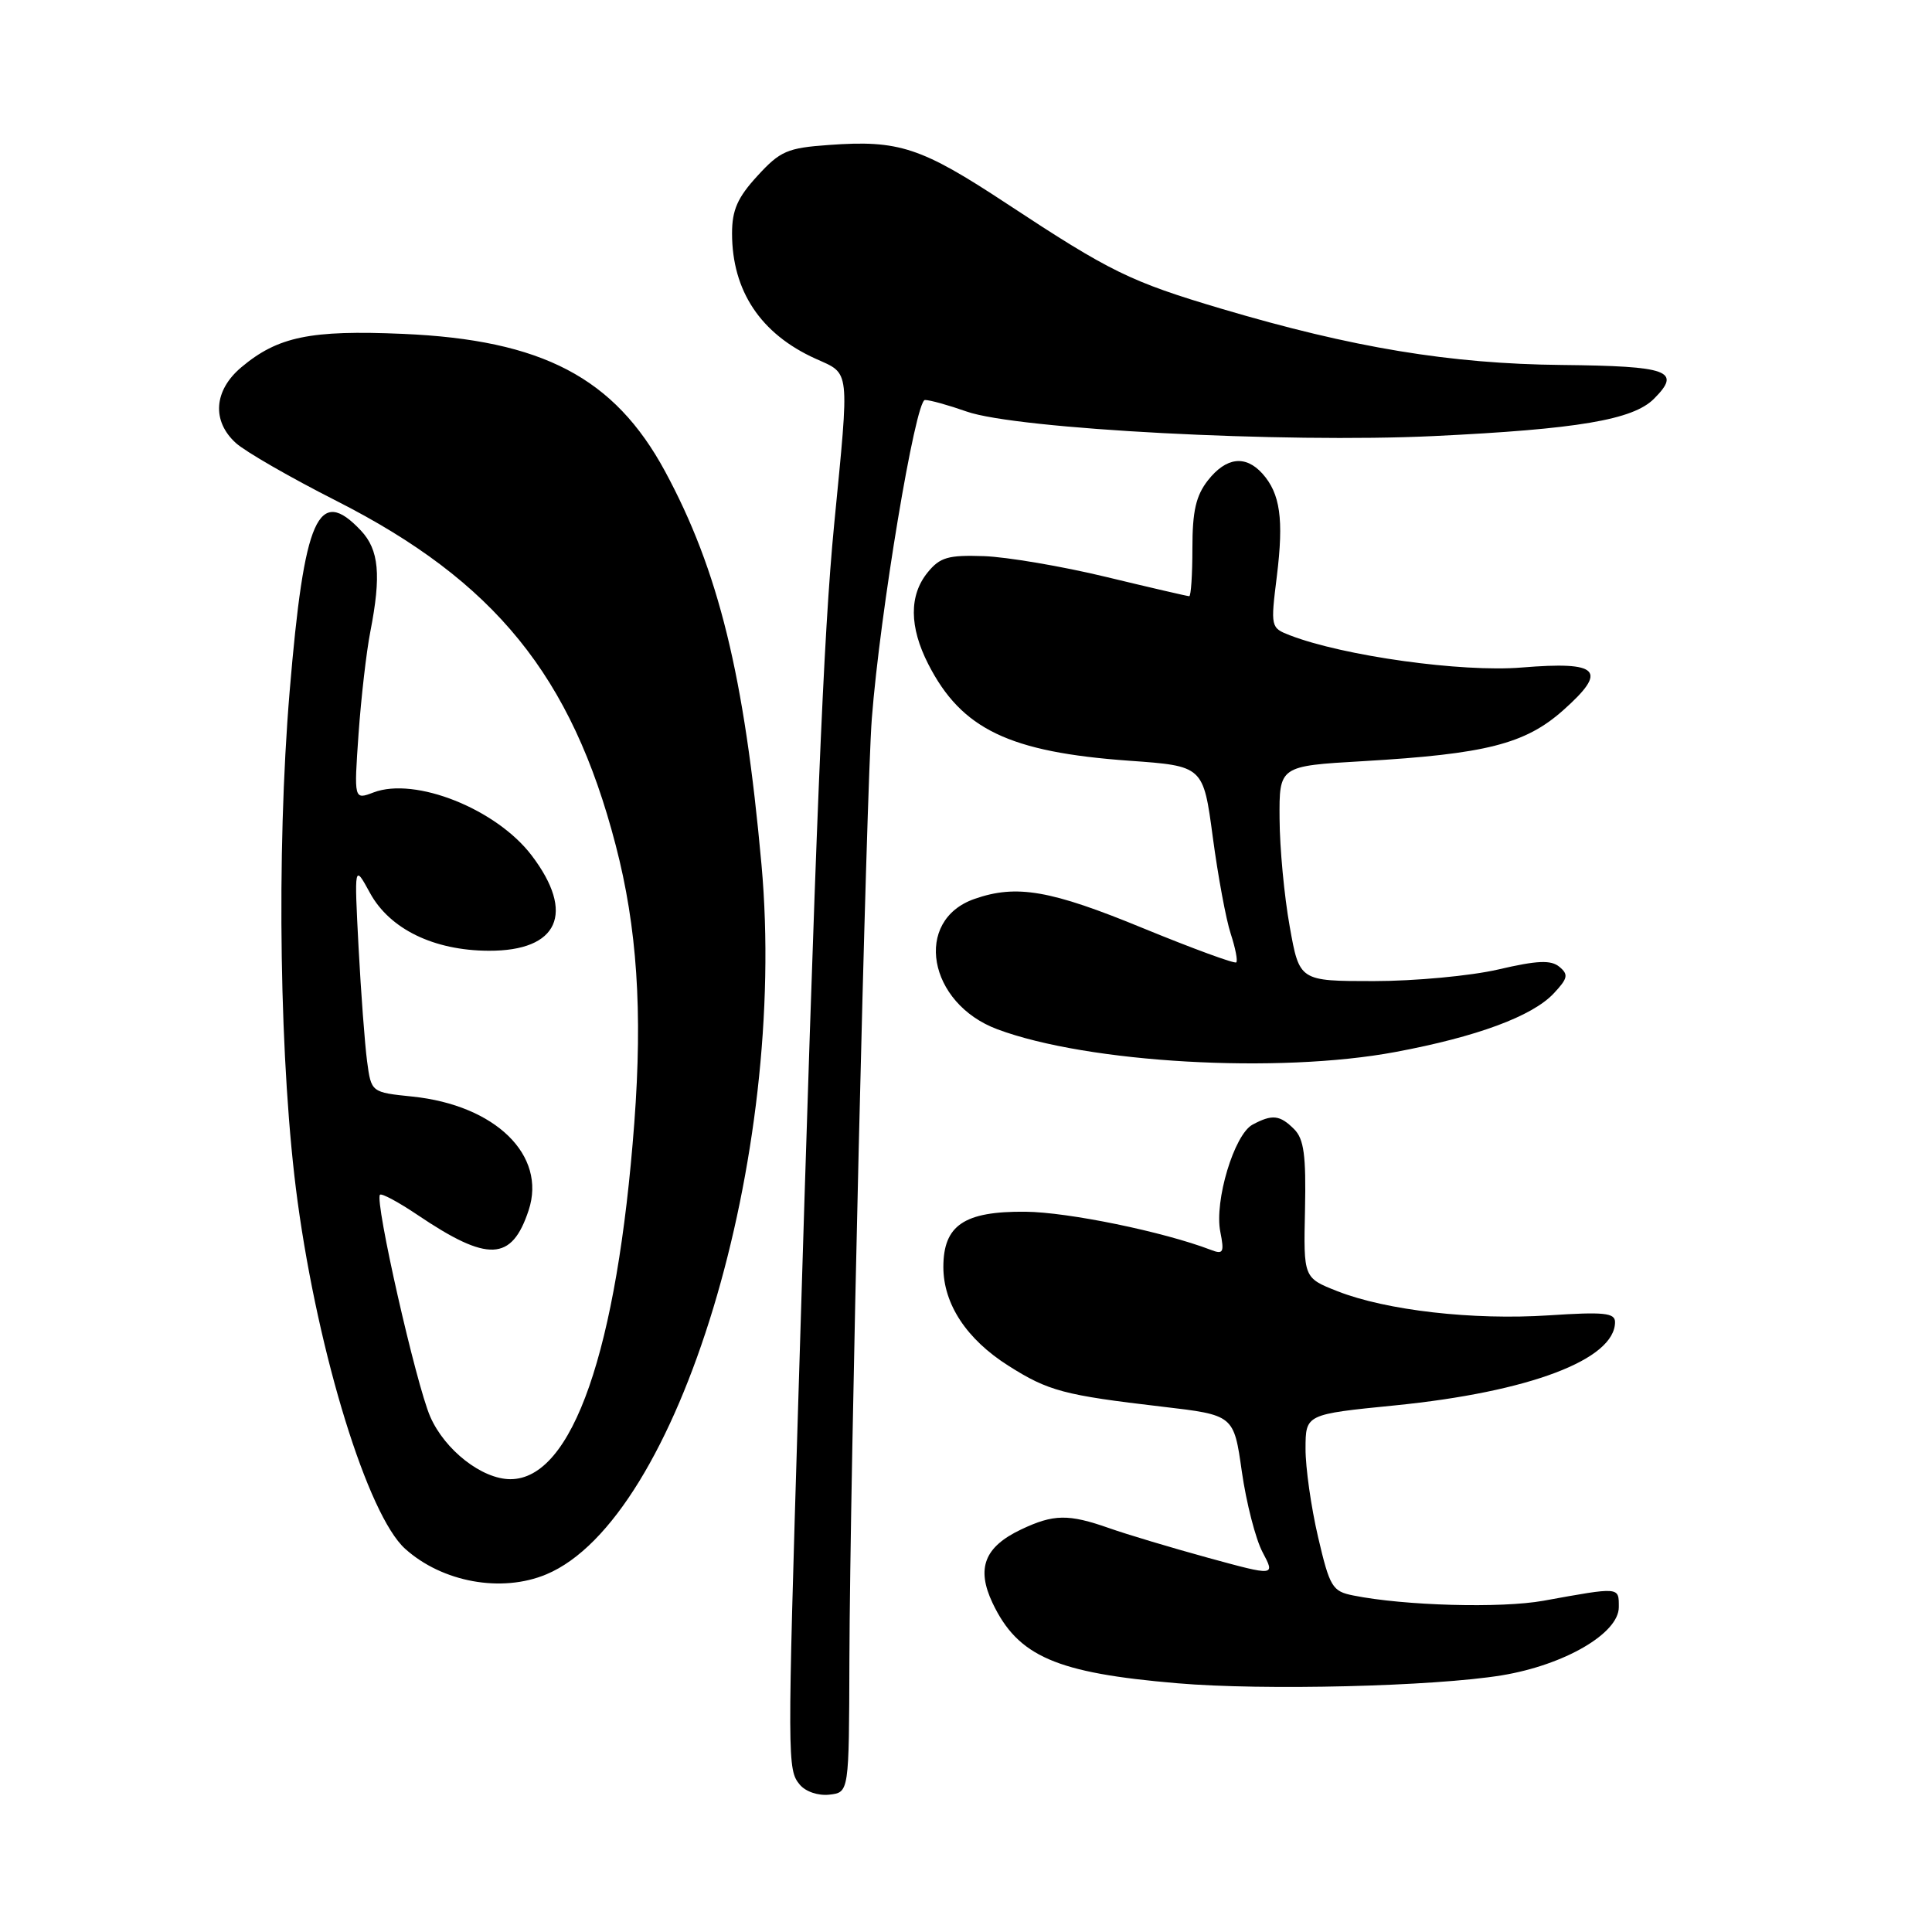 <?xml version="1.0" encoding="UTF-8" standalone="no"?>
<!DOCTYPE svg PUBLIC "-//W3C//DTD SVG 1.1//EN" "http://www.w3.org/Graphics/SVG/1.1/DTD/svg11.dtd" >
<svg xmlns="http://www.w3.org/2000/svg" xmlns:xlink="http://www.w3.org/1999/xlink" version="1.1" viewBox="0 0 256 256">
 <g >
 <path fill="currentColor"
d=" M 112.55 220.00 C 112.62 195.83 114.79 104.65 115.52 95.22 C 116.60 81.17 121.30 53.00 122.56 53.00 C 123.22 53.00 125.70 53.69 128.08 54.53 C 134.71 56.87 170.13 58.73 190.00 57.78 C 209.01 56.87 216.37 55.63 219.15 52.85 C 222.87 49.13 221.16 48.51 206.92 48.36 C 192.14 48.21 179.24 46.07 161.88 40.92 C 149.76 37.32 147.13 36.03 133.44 27.01 C 122.05 19.50 119.13 18.53 109.82 19.21 C 104.32 19.60 103.38 20.01 100.36 23.31 C 97.73 26.17 97.00 27.83 97.00 30.92 C 97.00 38.55 100.80 44.25 108.07 47.53 C 112.70 49.62 112.57 48.53 110.53 69.50 C 109.11 84.16 108.11 108.45 105.78 185.50 C 104.32 233.49 104.33 234.48 105.97 236.47 C 106.75 237.41 108.43 237.97 109.91 237.80 C 112.50 237.50 112.50 237.50 112.55 220.00 Z  M 199.00 221.99 C 207.30 220.62 214.50 216.43 214.50 212.96 C 214.50 210.25 214.72 210.26 204.50 212.11 C 198.88 213.12 186.10 212.77 179.32 211.41 C 176.54 210.86 176.20 210.30 174.65 203.66 C 173.73 199.72 172.98 194.45 172.99 191.95 C 173.00 187.40 173.00 187.40 184.86 186.22 C 202.65 184.44 214.00 180.14 214.00 175.18 C 214.00 173.96 212.53 173.81 205.25 174.29 C 195.17 174.95 183.70 173.64 177.21 171.09 C 172.72 169.32 172.72 169.32 172.92 160.29 C 173.07 153.09 172.78 150.93 171.49 149.63 C 169.59 147.73 168.58 147.62 165.97 149.02 C 163.54 150.32 160.88 159.15 161.70 163.23 C 162.24 165.96 162.09 166.25 160.46 165.62 C 154.17 163.21 141.53 160.61 135.86 160.56 C 127.75 160.49 125.00 162.35 125.00 167.90 C 125.01 172.80 128.08 177.46 133.61 180.96 C 138.90 184.32 140.97 184.87 153.99 186.39 C 163.49 187.50 163.49 187.50 164.55 195.00 C 165.14 199.12 166.37 203.93 167.30 205.68 C 168.98 208.85 168.98 208.85 160.09 206.42 C 155.21 205.08 149.30 203.31 146.98 202.49 C 141.58 200.59 139.61 200.62 135.31 202.66 C 130.44 204.97 129.34 207.80 131.52 212.41 C 134.88 219.48 139.93 221.68 156.00 223.04 C 167.42 224.02 190.01 223.46 199.00 221.99 Z  M 72.39 208.61 C 89.84 201.32 104.40 153.28 100.90 114.55 C 98.64 89.53 95.22 75.58 88.11 62.43 C 81.40 50.04 71.85 45.03 53.38 44.24 C 41.13 43.71 36.81 44.60 31.97 48.67 C 28.33 51.74 28.04 55.78 31.25 58.70 C 32.49 59.83 38.48 63.28 44.58 66.37 C 65.56 77.02 75.75 89.57 81.58 111.98 C 84.42 122.86 85.16 133.99 84.05 148.77 C 81.78 178.97 75.85 196.01 67.62 196.00 C 63.87 195.99 58.95 192.15 57.01 187.72 C 55.13 183.43 49.61 159.06 50.35 158.31 C 50.58 158.09 52.81 159.29 55.32 160.98 C 64.66 167.28 67.81 167.15 70.05 160.36 C 72.45 153.08 65.65 146.44 54.64 145.30 C 49.19 144.74 49.19 144.74 48.64 140.62 C 48.34 138.35 47.83 131.55 47.51 125.50 C 46.94 114.50 46.94 114.50 49.03 118.33 C 51.65 123.11 57.48 125.95 64.75 125.98 C 74.01 126.02 76.27 121.00 70.44 113.34 C 65.76 107.19 55.01 102.91 49.50 105.00 C 46.90 105.99 46.90 105.99 47.51 97.24 C 47.85 92.44 48.55 86.34 49.07 83.70 C 50.53 76.20 50.22 72.86 47.83 70.31 C 42.17 64.29 40.31 68.49 38.38 91.61 C 36.59 113.07 37.03 141.57 39.43 159.18 C 42.22 179.65 48.75 200.76 53.67 205.21 C 58.60 209.66 66.46 211.09 72.39 208.61 Z  M 184.92 139.39 C 195.69 137.38 203.03 134.66 205.87 131.64 C 207.75 129.64 207.86 129.13 206.63 128.11 C 205.51 127.18 203.72 127.25 198.53 128.46 C 194.87 129.31 187.44 130.00 182.03 130.00 C 172.18 130.00 172.18 130.00 170.89 122.75 C 170.17 118.76 169.57 112.35 169.55 108.50 C 169.50 101.50 169.50 101.50 180.58 100.86 C 196.88 99.91 202.08 98.59 207.11 94.13 C 213.11 88.80 211.96 87.60 201.62 88.45 C 193.65 89.10 178.02 86.92 170.92 84.18 C 168.37 83.19 168.35 83.10 169.19 76.34 C 170.12 68.79 169.64 65.39 167.27 62.75 C 165.03 60.27 162.48 60.58 160.07 63.63 C 158.47 65.67 158.00 67.71 158.00 72.63 C 158.00 76.14 157.81 79.00 157.58 79.00 C 157.35 79.00 152.38 77.85 146.54 76.44 C 140.70 75.03 133.42 73.80 130.37 73.69 C 125.63 73.53 124.55 73.84 122.91 75.86 C 120.45 78.89 120.48 83.07 123.00 88.00 C 127.40 96.62 133.73 99.66 149.62 100.80 C 159.44 101.50 159.44 101.50 160.70 110.92 C 161.39 116.10 162.46 121.87 163.08 123.74 C 163.69 125.61 164.03 127.31 163.81 127.52 C 163.60 127.73 158.04 125.69 151.46 122.99 C 139.22 117.95 134.70 117.16 129.13 119.11 C 121.00 121.94 122.94 132.95 132.17 136.39 C 144.16 140.86 169.41 142.30 184.92 139.39 Z "/>
</g>
</svg>